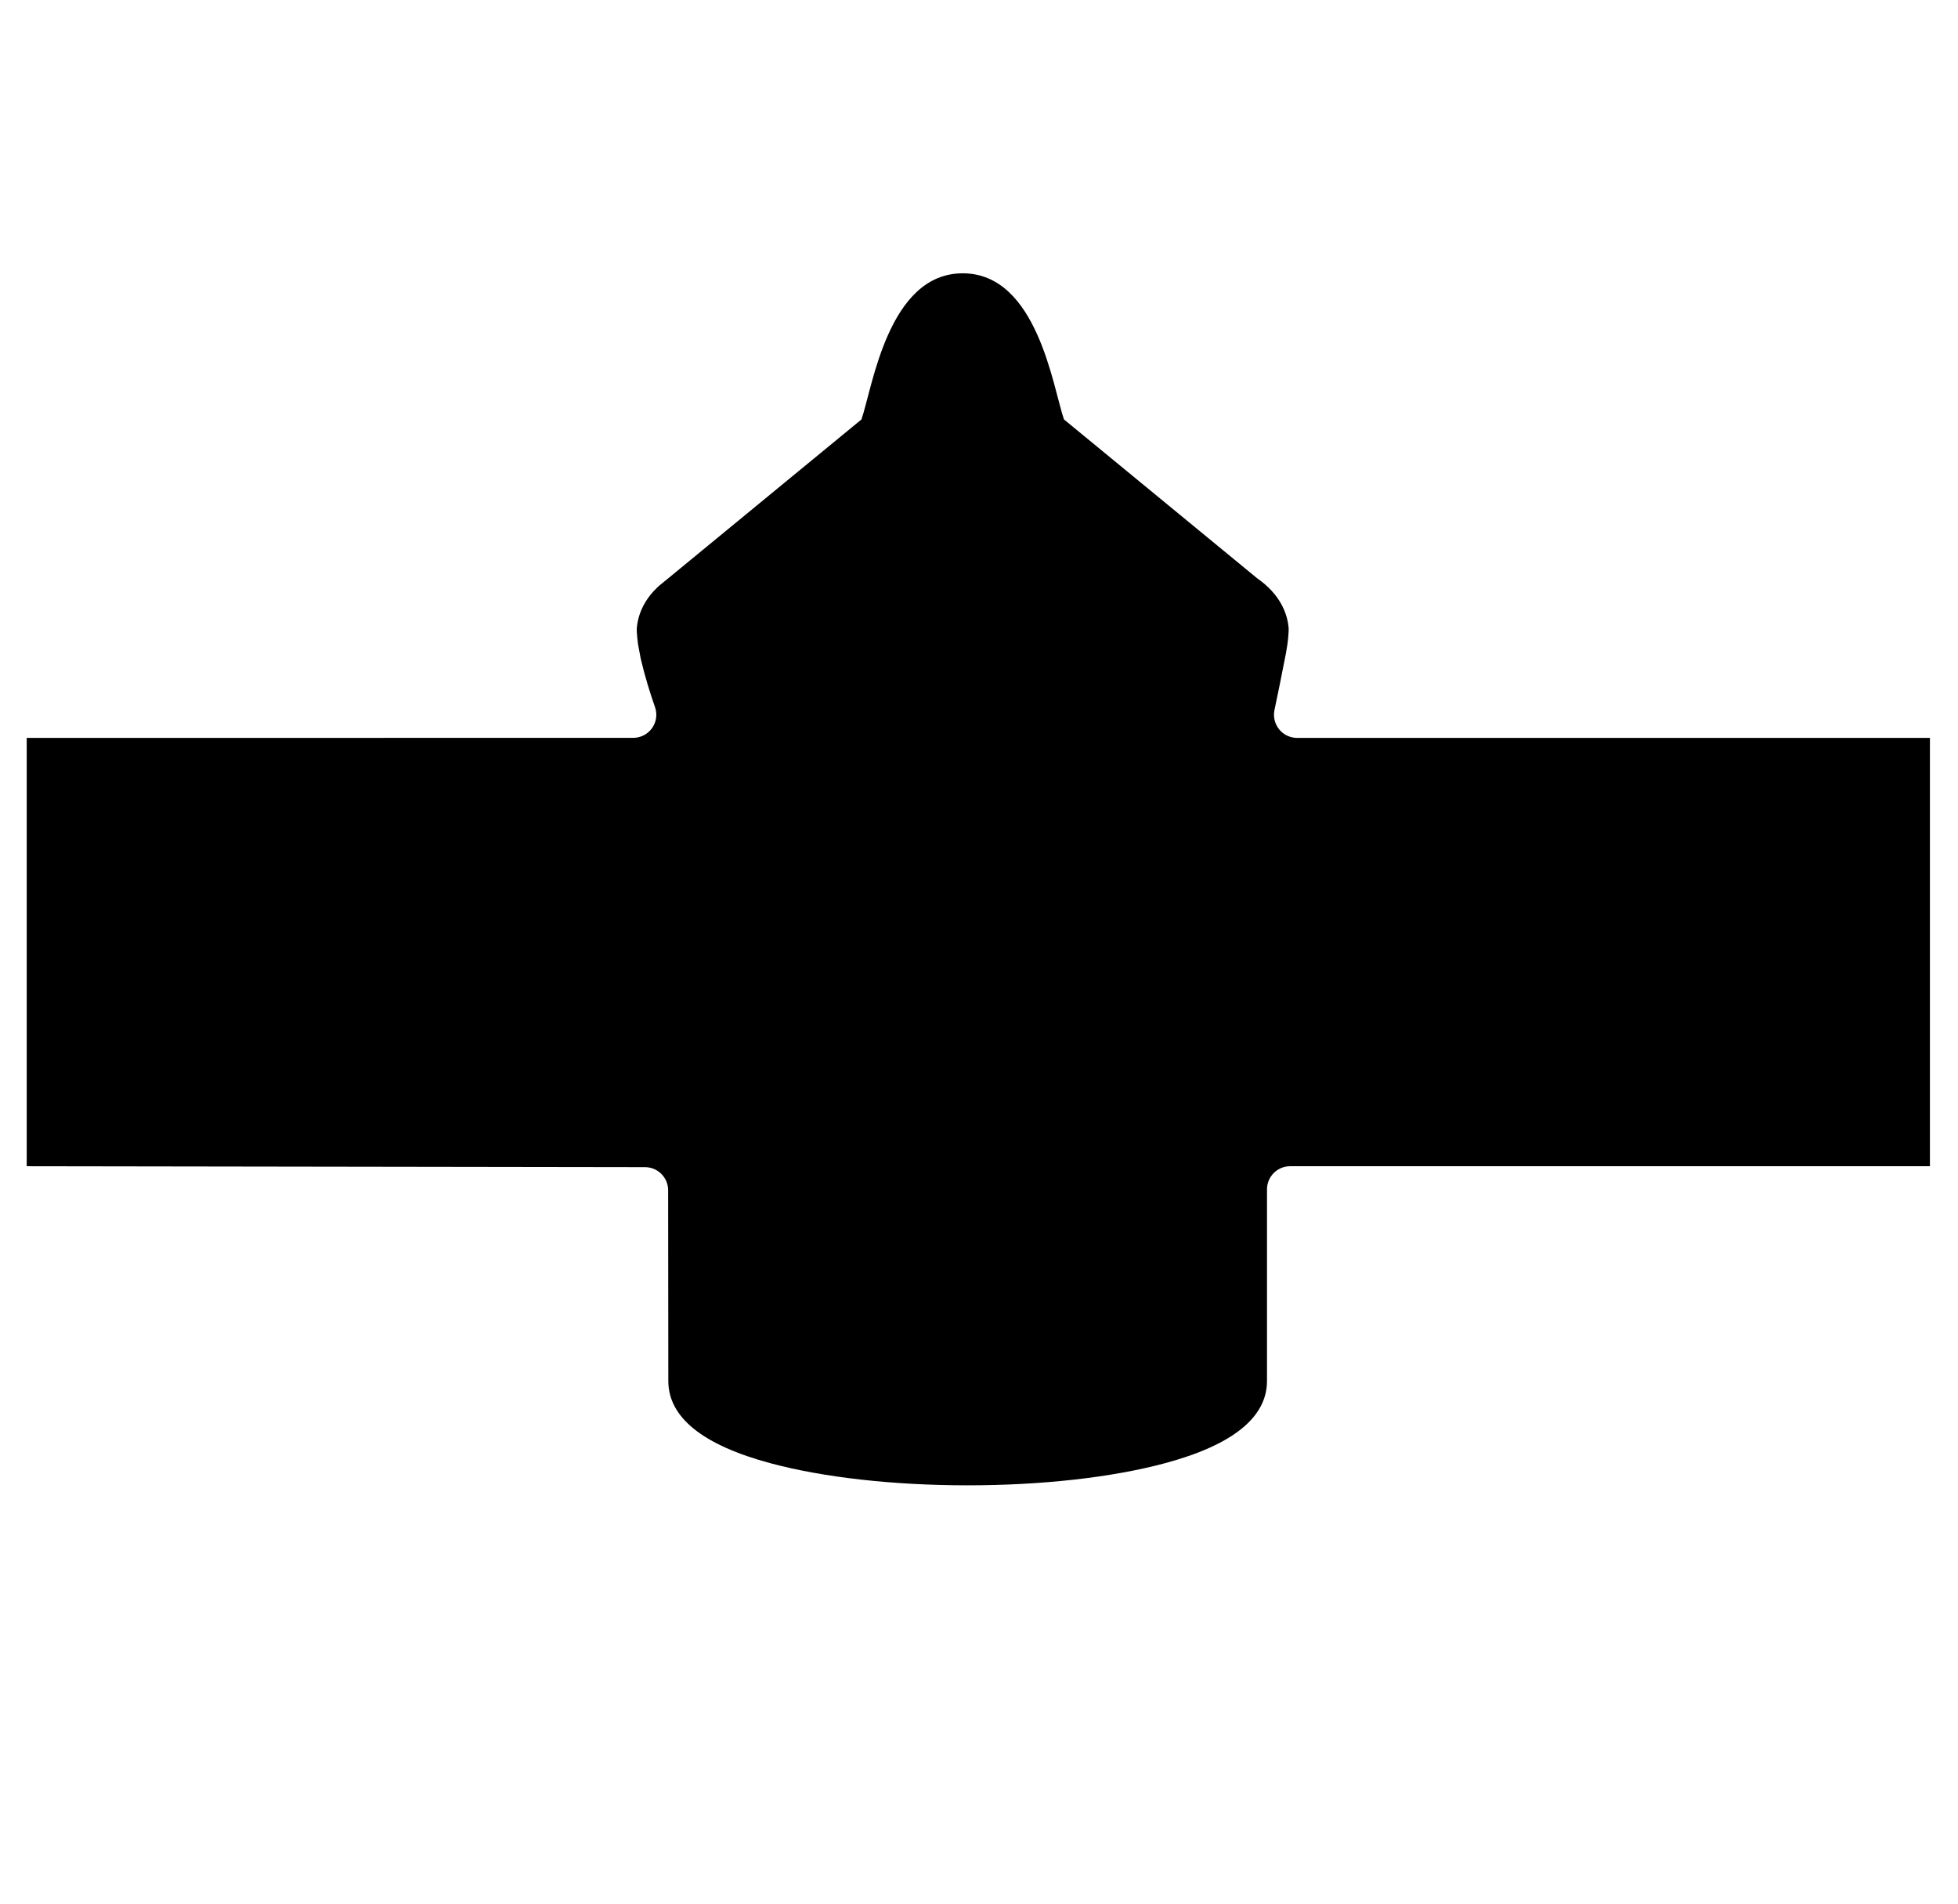 <?xml version="1.0" encoding="UTF-8" standalone="no"?>
<!DOCTYPE svg PUBLIC "-//W3C//DTD SVG 1.1//EN" "http://www.w3.org/Graphics/SVG/1.1/DTD/svg11.dtd">
<svg width="100%" height="100%" viewBox="0 0 2468 2400" version="1.1" xmlns="http://www.w3.org/2000/svg" xmlns:xlink="http://www.w3.org/1999/xlink" xml:space="preserve" xmlns:serif="http://www.serif.com/" style="fill-rule:evenodd;clip-rule:evenodd;stroke-linejoin:round;stroke-miterlimit:2;">
    <g transform="matrix(4.167,0,0,4.167,1598.88,1402.46)">
        <g id="Board-Shape" serif:id="Board Shape">
            <path d="M8.666,-113.36C6.555,-113.36 4.556,-114.313 3.227,-115.953C1.898,-117.594 1.38,-119.747 1.818,-121.812C2.787,-126.411 4.035,-132.485 5.29,-139L5.72,-141.61C5.9,-142.93 6.03,-144.23 6.09,-145.49L6.1,-145.75L6.1,-146.56L6.04,-147.12C5.59,-151.08 3.57,-156.78 -3.48,-161.69L-61.86,-209.69C-65.19,-219.33 -69.931,-253.892 -92.49,-253.892C-115.049,-253.892 -119.79,-219.33 -123.12,-209.69L-182.4,-160.95L-182.53,-160.85L-184.2,-159.49L-184.72,-159.02C-188.31,-155.67 -190.48,-151.57 -191.01,-147.18L-191.08,-146.58L-191.08,-145.73L-191.07,-145.48C-191.01,-144.25 -190.88,-142.95 -190.69,-141.6L-189.9,-137.39C-188.608,-131.847 -187.014,-126.776 -185.588,-122.735C-184.814,-120.595 -185.131,-118.213 -186.438,-116.351C-187.745,-114.488 -189.877,-113.379 -192.152,-113.379C-232.18,-113.36 -375.62,-113.36 -375.62,-113.36L-375.62,16.2C-375.62,16.2 -223.297,16.426 -188.585,16.478C-184.726,16.483 -181.599,19.612 -181.595,23.471C-181.579,40.194 -181.54,81.16 -181.54,81.16C-181.54,92.18 -171.11,100.56 -150.53,106.07C-134.5,110.36 -113.36,112.72 -90.99,112.72C-68.63,112.72 -47.48,110.36 -31.45,106.07C-10.88,100.56 -0.45,92.18 -0.45,81.16L-0.45,23.2C-0.45,19.334 2.684,16.2 6.55,16.2L200.08,16.2L200.08,-113.36L8.666,-113.36Z" style="fill-rule:nonzero;"/>
        </g>
    </g>
</svg>
